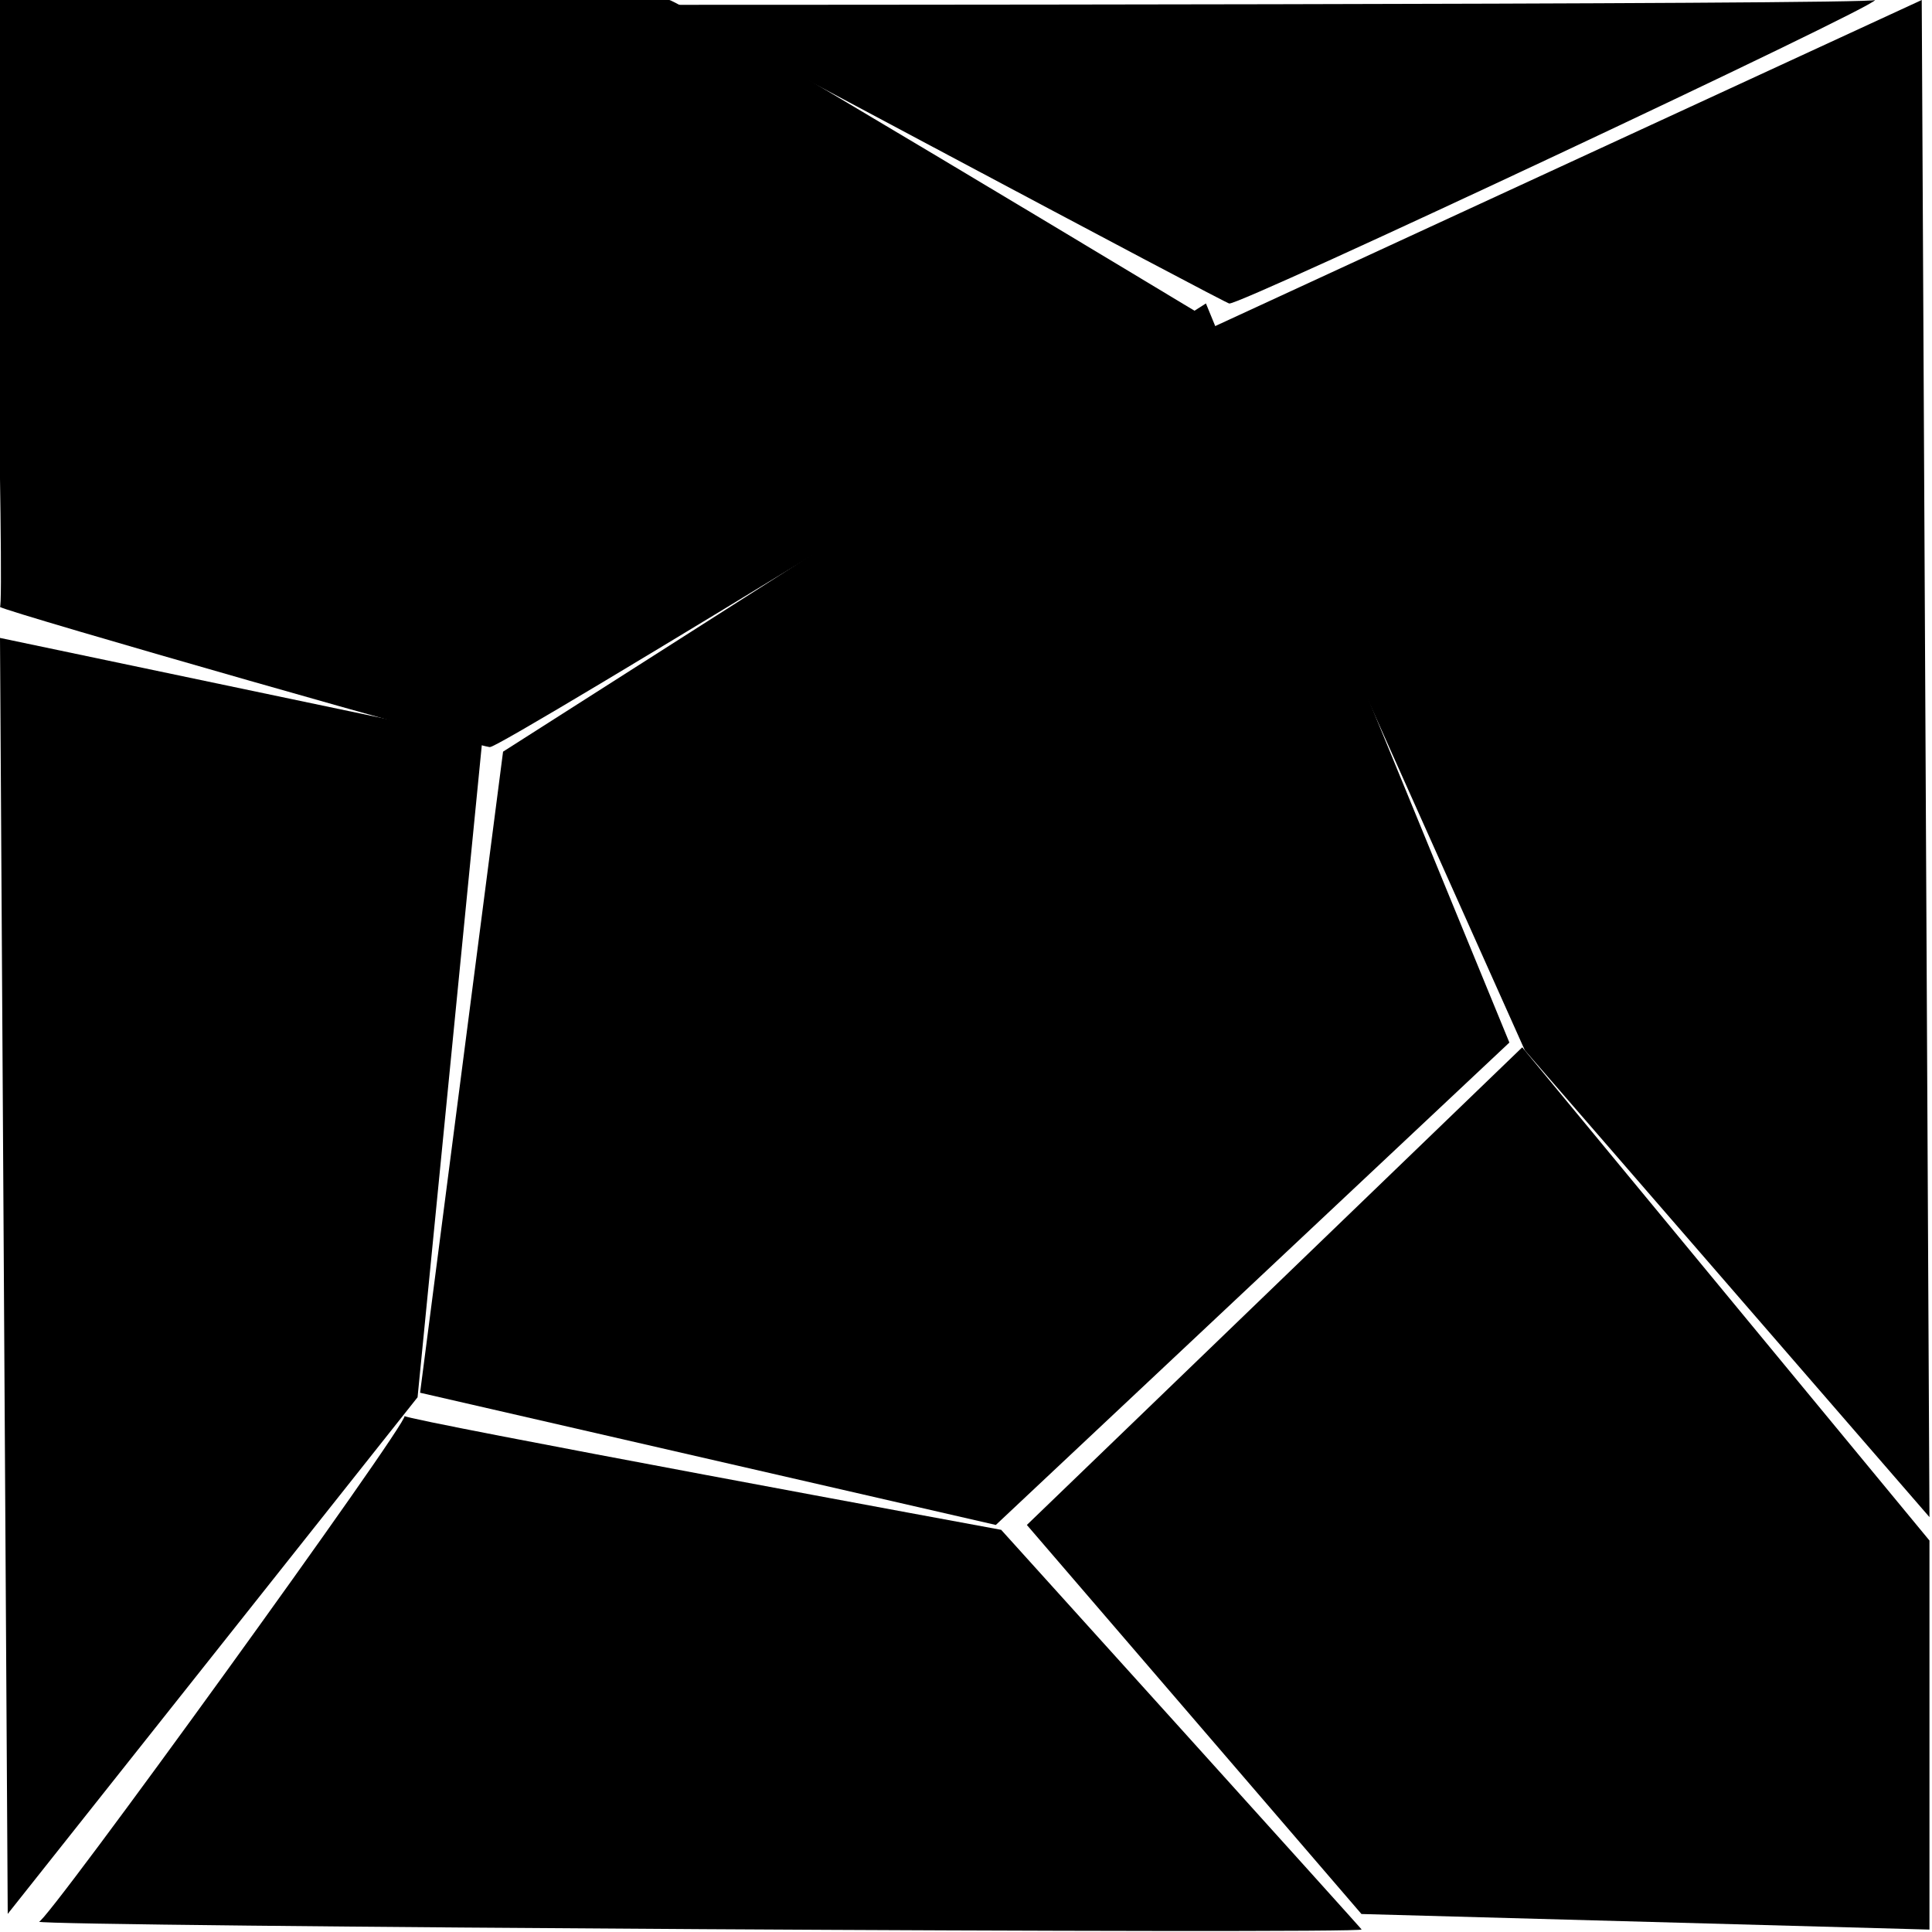 <?xml version="1.0" ?><svg id="Layer_1_1_" style="enable-background:new 0 0 16 16;" version="1.1" viewBox="0 0 16 16"
  xml:space="preserve" xmlns="http://www.w3.org/2000/svg" xmlns:xlink="http://www.w3.org/1999/xlink">
  <g class="svg-icon__stroke-white svg-icon__fill" style="stroke-width: 0.5;">
    <path d="m4.166,6.225l5.821,-3.712l2.513,6.121l-4.253,3.995l-4.768,-1.095l0.687,-5.308z" />
    <path
      d="m9.965,2.617c0,0 -4.381,-2.642 -4.424,-2.617c0.043,-0.025 -5.628,-0.025 -5.606,0c-0.022,-0.025 0.107,5.065 0.064,5.026c0.043,0.04 4.102,1.199 4.059,1.16c0.043,0.04 5.906,-3.569 5.906,-3.569z" />
    <path d="m3.457,11.573l-3.393,4.277l-0.064,-10.567l3.995,0.838l-0.537,5.452z" />
    <path
      d="m8.29,12.668c0,0 3.028,3.351 2.986,3.311c0.043,0.04 -10.911,-0.025 -10.954,-0.064c0.043,0.04 3.071,-4.149 3.028,-4.188c0.043,0.04 4.939,0.942 4.939,0.942z" />
    <path d="m12.607,8.674l3.372,4.084l0,3.222l-4.704,-0.129l-2.771,-3.222l4.102,-3.955z" />
    <path d="m9.965,2.746l5.95,-2.746l0.064,12.564l-3.351,-3.866l-2.664,-5.953z" />
    <path
      d="m5.519,0.04c0,0 10.052,0 10.009,-0.04c0.043,0.04 -5.305,2.552 -5.348,2.513c0.043,0.04 -4.661,-2.473 -4.661,-2.473z" />
  </g>
</svg>
